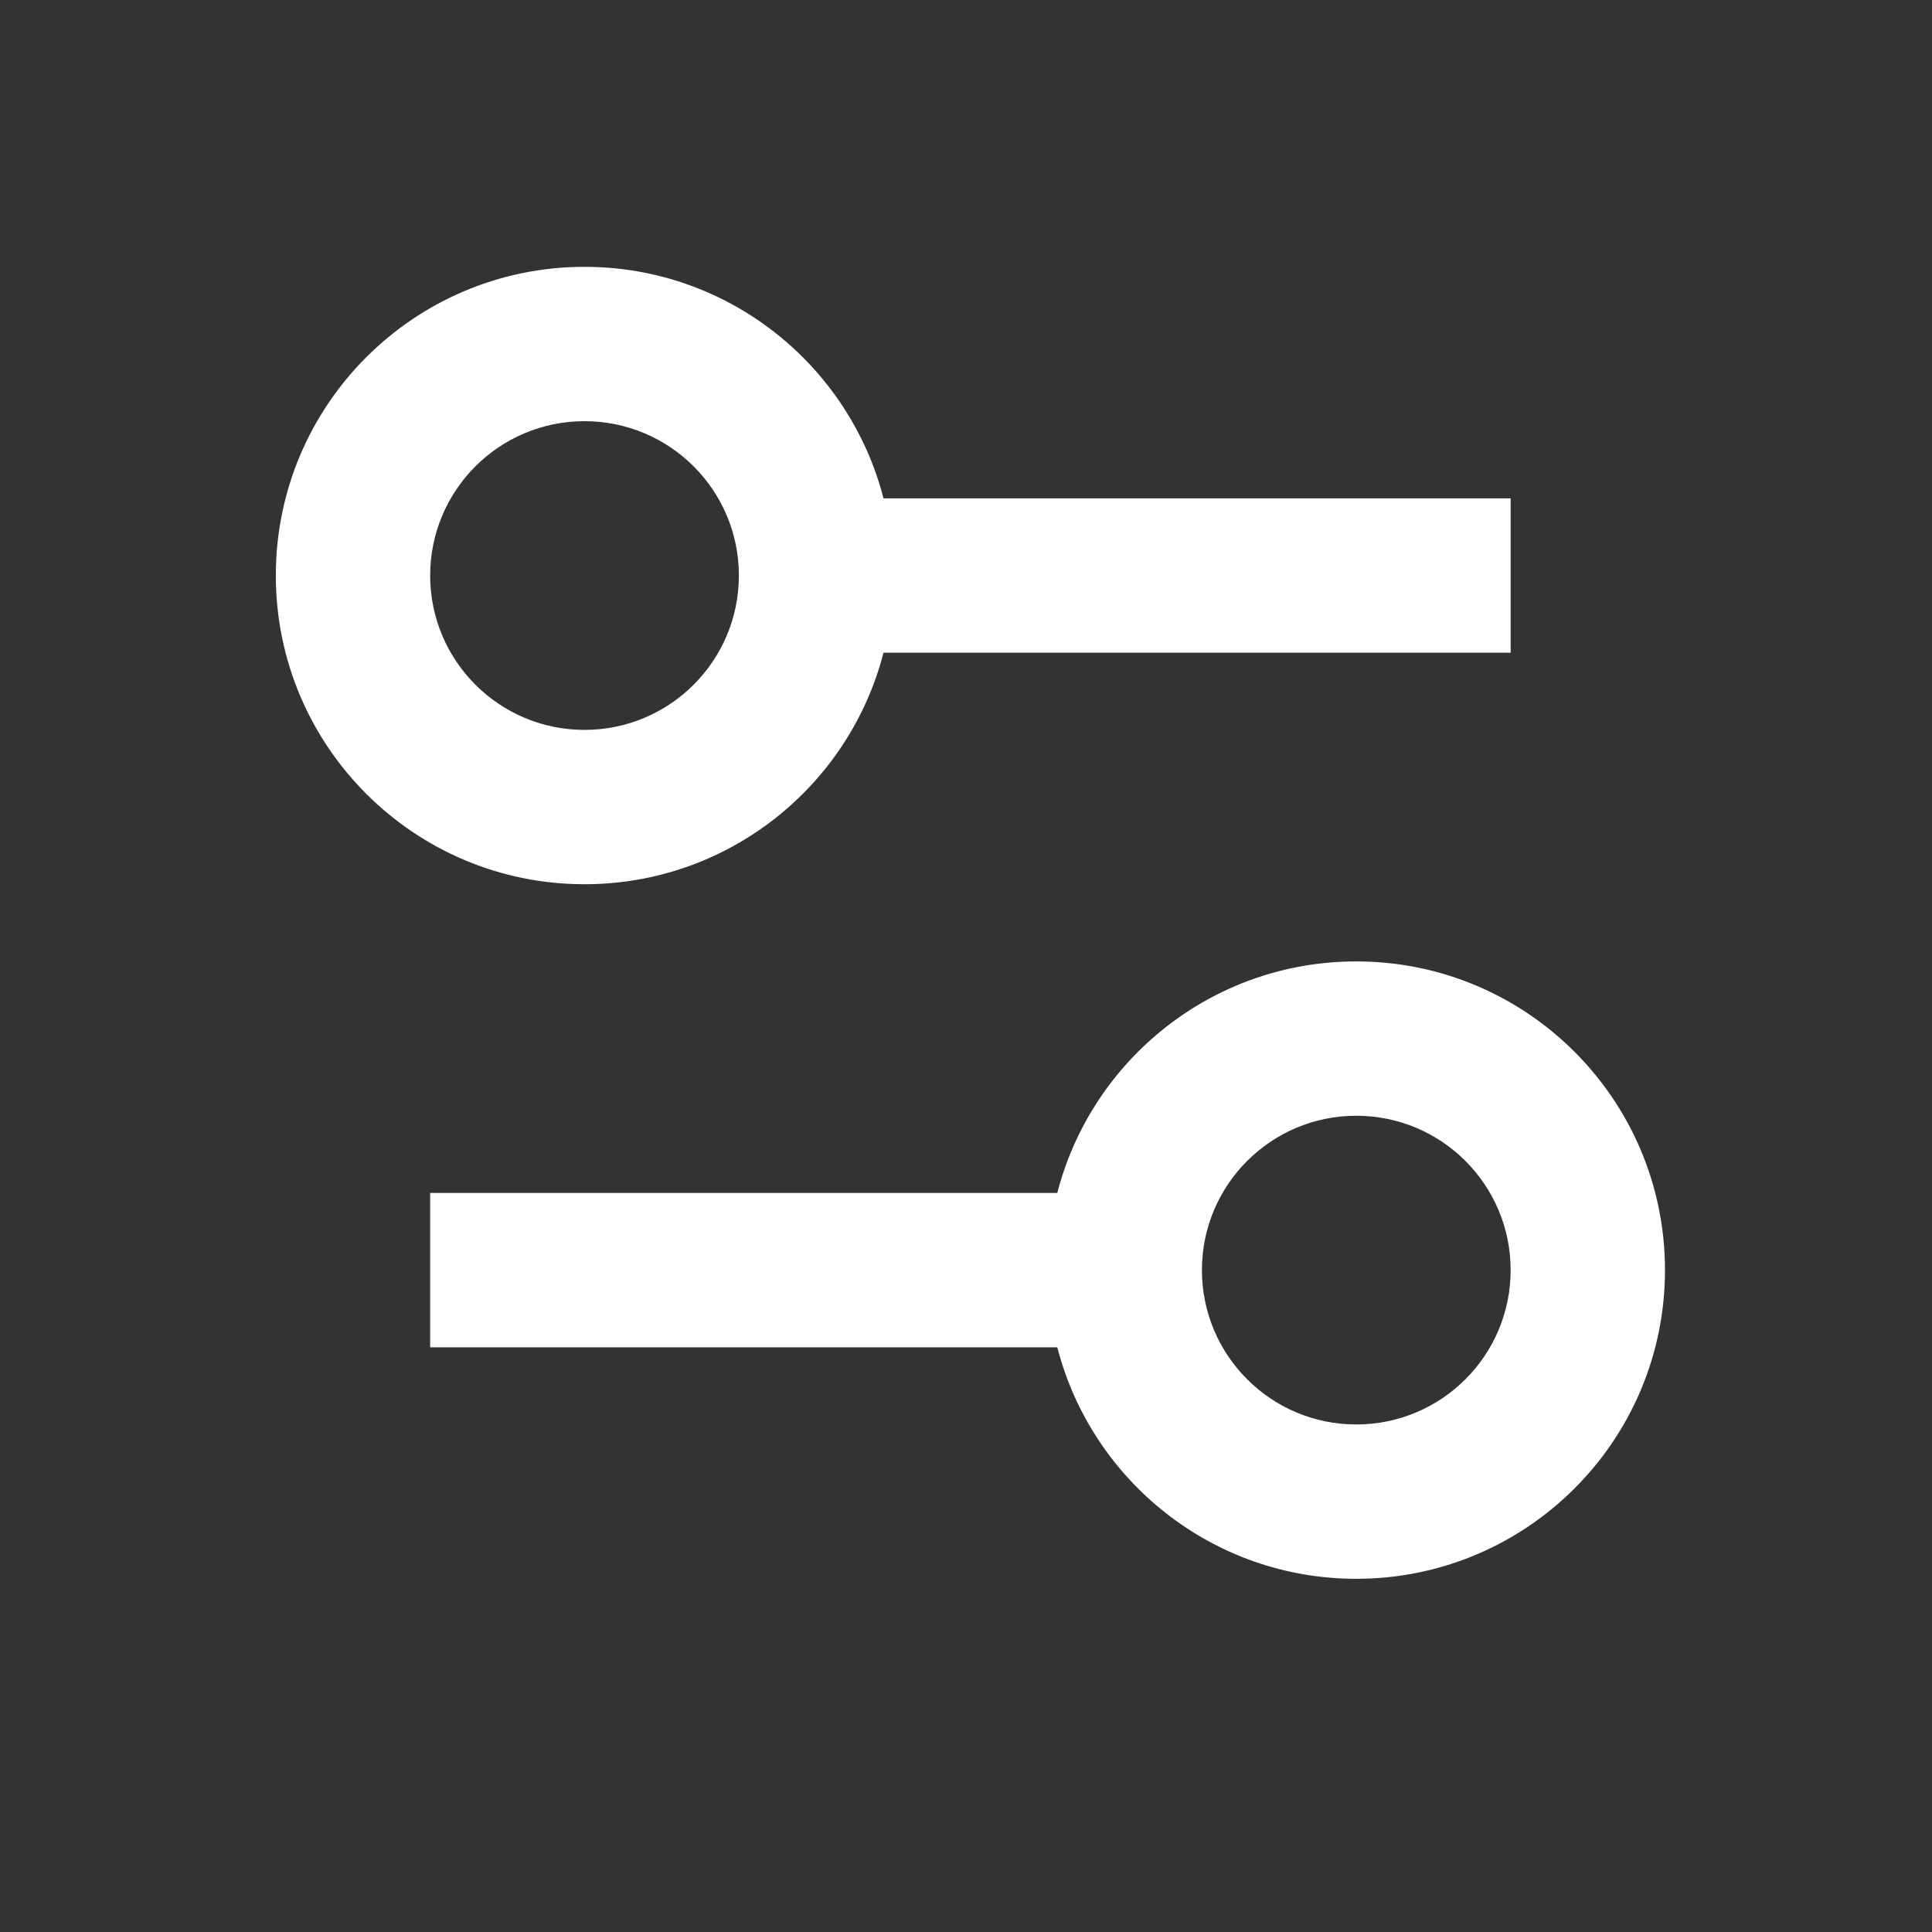 <svg width="43" height="43" viewBox="0 0 43 43" fill="none" xmlns="http://www.w3.org/2000/svg">
<rect x="0" y="0" width="43" height="43" fill="#333333" stroke="none"/>
<path fill-rule="evenodd" clip-rule="evenodd" d="M13.009 5.939C16.211 5.939 18.901 8.128 19.664 11.092H33.622V14.527H19.664C18.901 17.491 16.211 19.68 13.009 19.68C9.215 19.68 6.139 16.604 6.139 12.809C6.139 9.015 9.215 5.939 13.009 5.939ZM13.009 16.245C14.907 16.245 16.445 14.707 16.445 12.809C16.445 10.912 14.907 9.374 13.009 9.374C11.112 9.374 9.574 10.912 9.574 12.809C9.574 14.707 11.112 16.245 13.009 16.245Z" fill="white"/>
<path fill-rule="evenodd" clip-rule="evenodd" d="M30.186 35.139C26.985 35.139 24.295 32.95 23.532 29.986H9.574V26.551H23.532C24.295 23.587 26.985 21.398 30.186 21.398C33.981 21.398 37.057 24.474 37.057 28.268C37.057 32.063 33.981 35.139 30.186 35.139ZM30.186 31.704C32.084 31.704 33.622 30.166 33.622 28.268C33.622 26.371 32.084 24.833 30.186 24.833C28.289 24.833 26.751 26.371 26.751 28.268C26.751 30.166 28.289 31.704 30.186 31.704Z" fill="white"/>
</svg>
